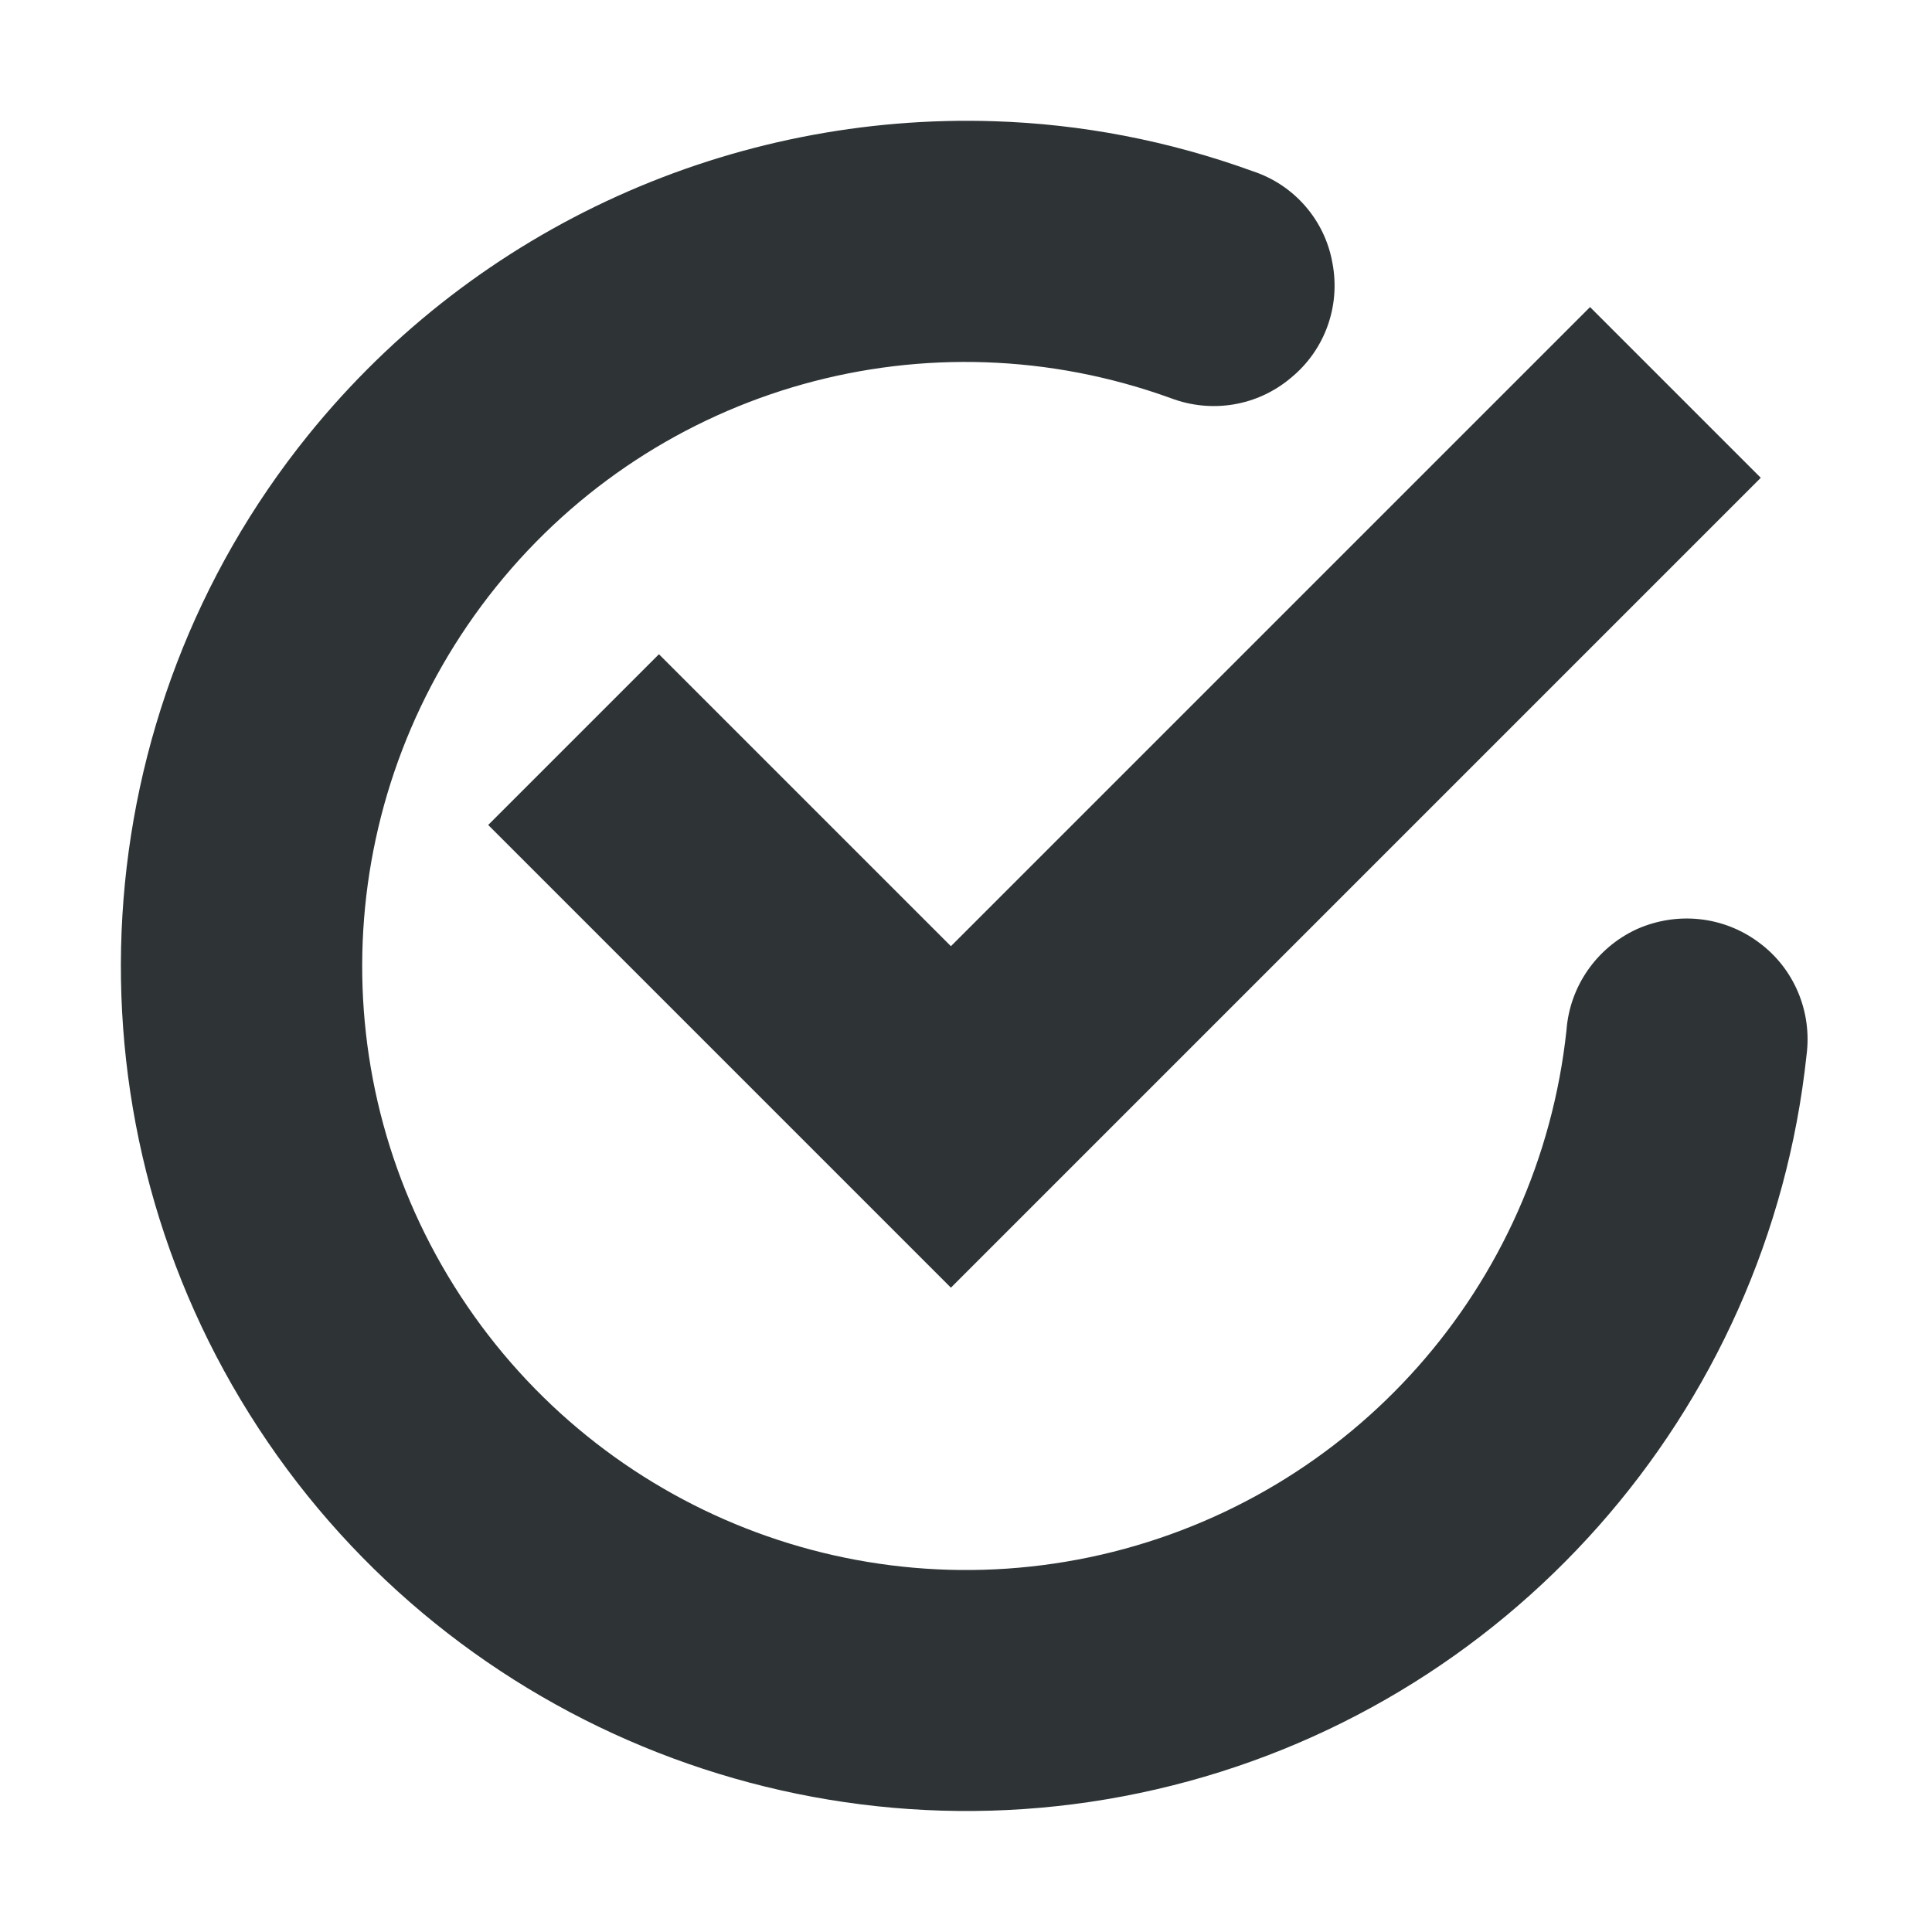 <?xml version="1.0" encoding="UTF-8"?>
<svg xmlns="http://www.w3.org/2000/svg" xmlns:xlink="http://www.w3.org/1999/xlink" width="16px" height="16px" viewBox="0 0 16 16" version="1.1">
<g id="surface604115">
<path style=" stroke:none;fill-rule:nonzero;fill:rgb(18.039%,20.392%,21.176%);fill-opacity:1;" d="M 8.234 1.004 C 6.078 0.934 3.957 1.863 2.551 3.605 C 0.68 5.922 0.484 9.188 2.066 11.711 C 3.648 14.238 6.668 15.488 9.57 14.82 C 12.477 14.152 14.645 11.703 14.961 8.738 C 15.008 8.379 14.859 8.02 14.566 7.805 C 14.273 7.586 13.887 7.547 13.555 7.695 C 13.223 7.848 13 8.168 12.973 8.531 C 12.746 10.652 11.203 12.395 9.121 12.875 C 7.043 13.352 4.895 12.461 3.762 10.652 C 2.629 8.844 2.77 6.523 4.109 4.859 C 5.449 3.195 7.688 2.57 9.695 3.297 C 10.035 3.426 10.414 3.363 10.691 3.129 C 10.973 2.898 11.102 2.535 11.035 2.18 C 10.973 1.824 10.719 1.531 10.375 1.418 C 9.676 1.164 8.953 1.027 8.234 1.004 Z M 8.234 1.004 "/>
<path style=" stroke:none;fill-rule:nonzero;fill:rgb(18.039%,20.392%,21.176%);fill-opacity:1;" d="M 13.168 2.543 L 7.875 7.836 L 5.457 5.418 L 4.043 6.832 L 7.875 10.664 L 14.582 3.957 Z M 13.168 2.543 "/>
</g>
</svg>

